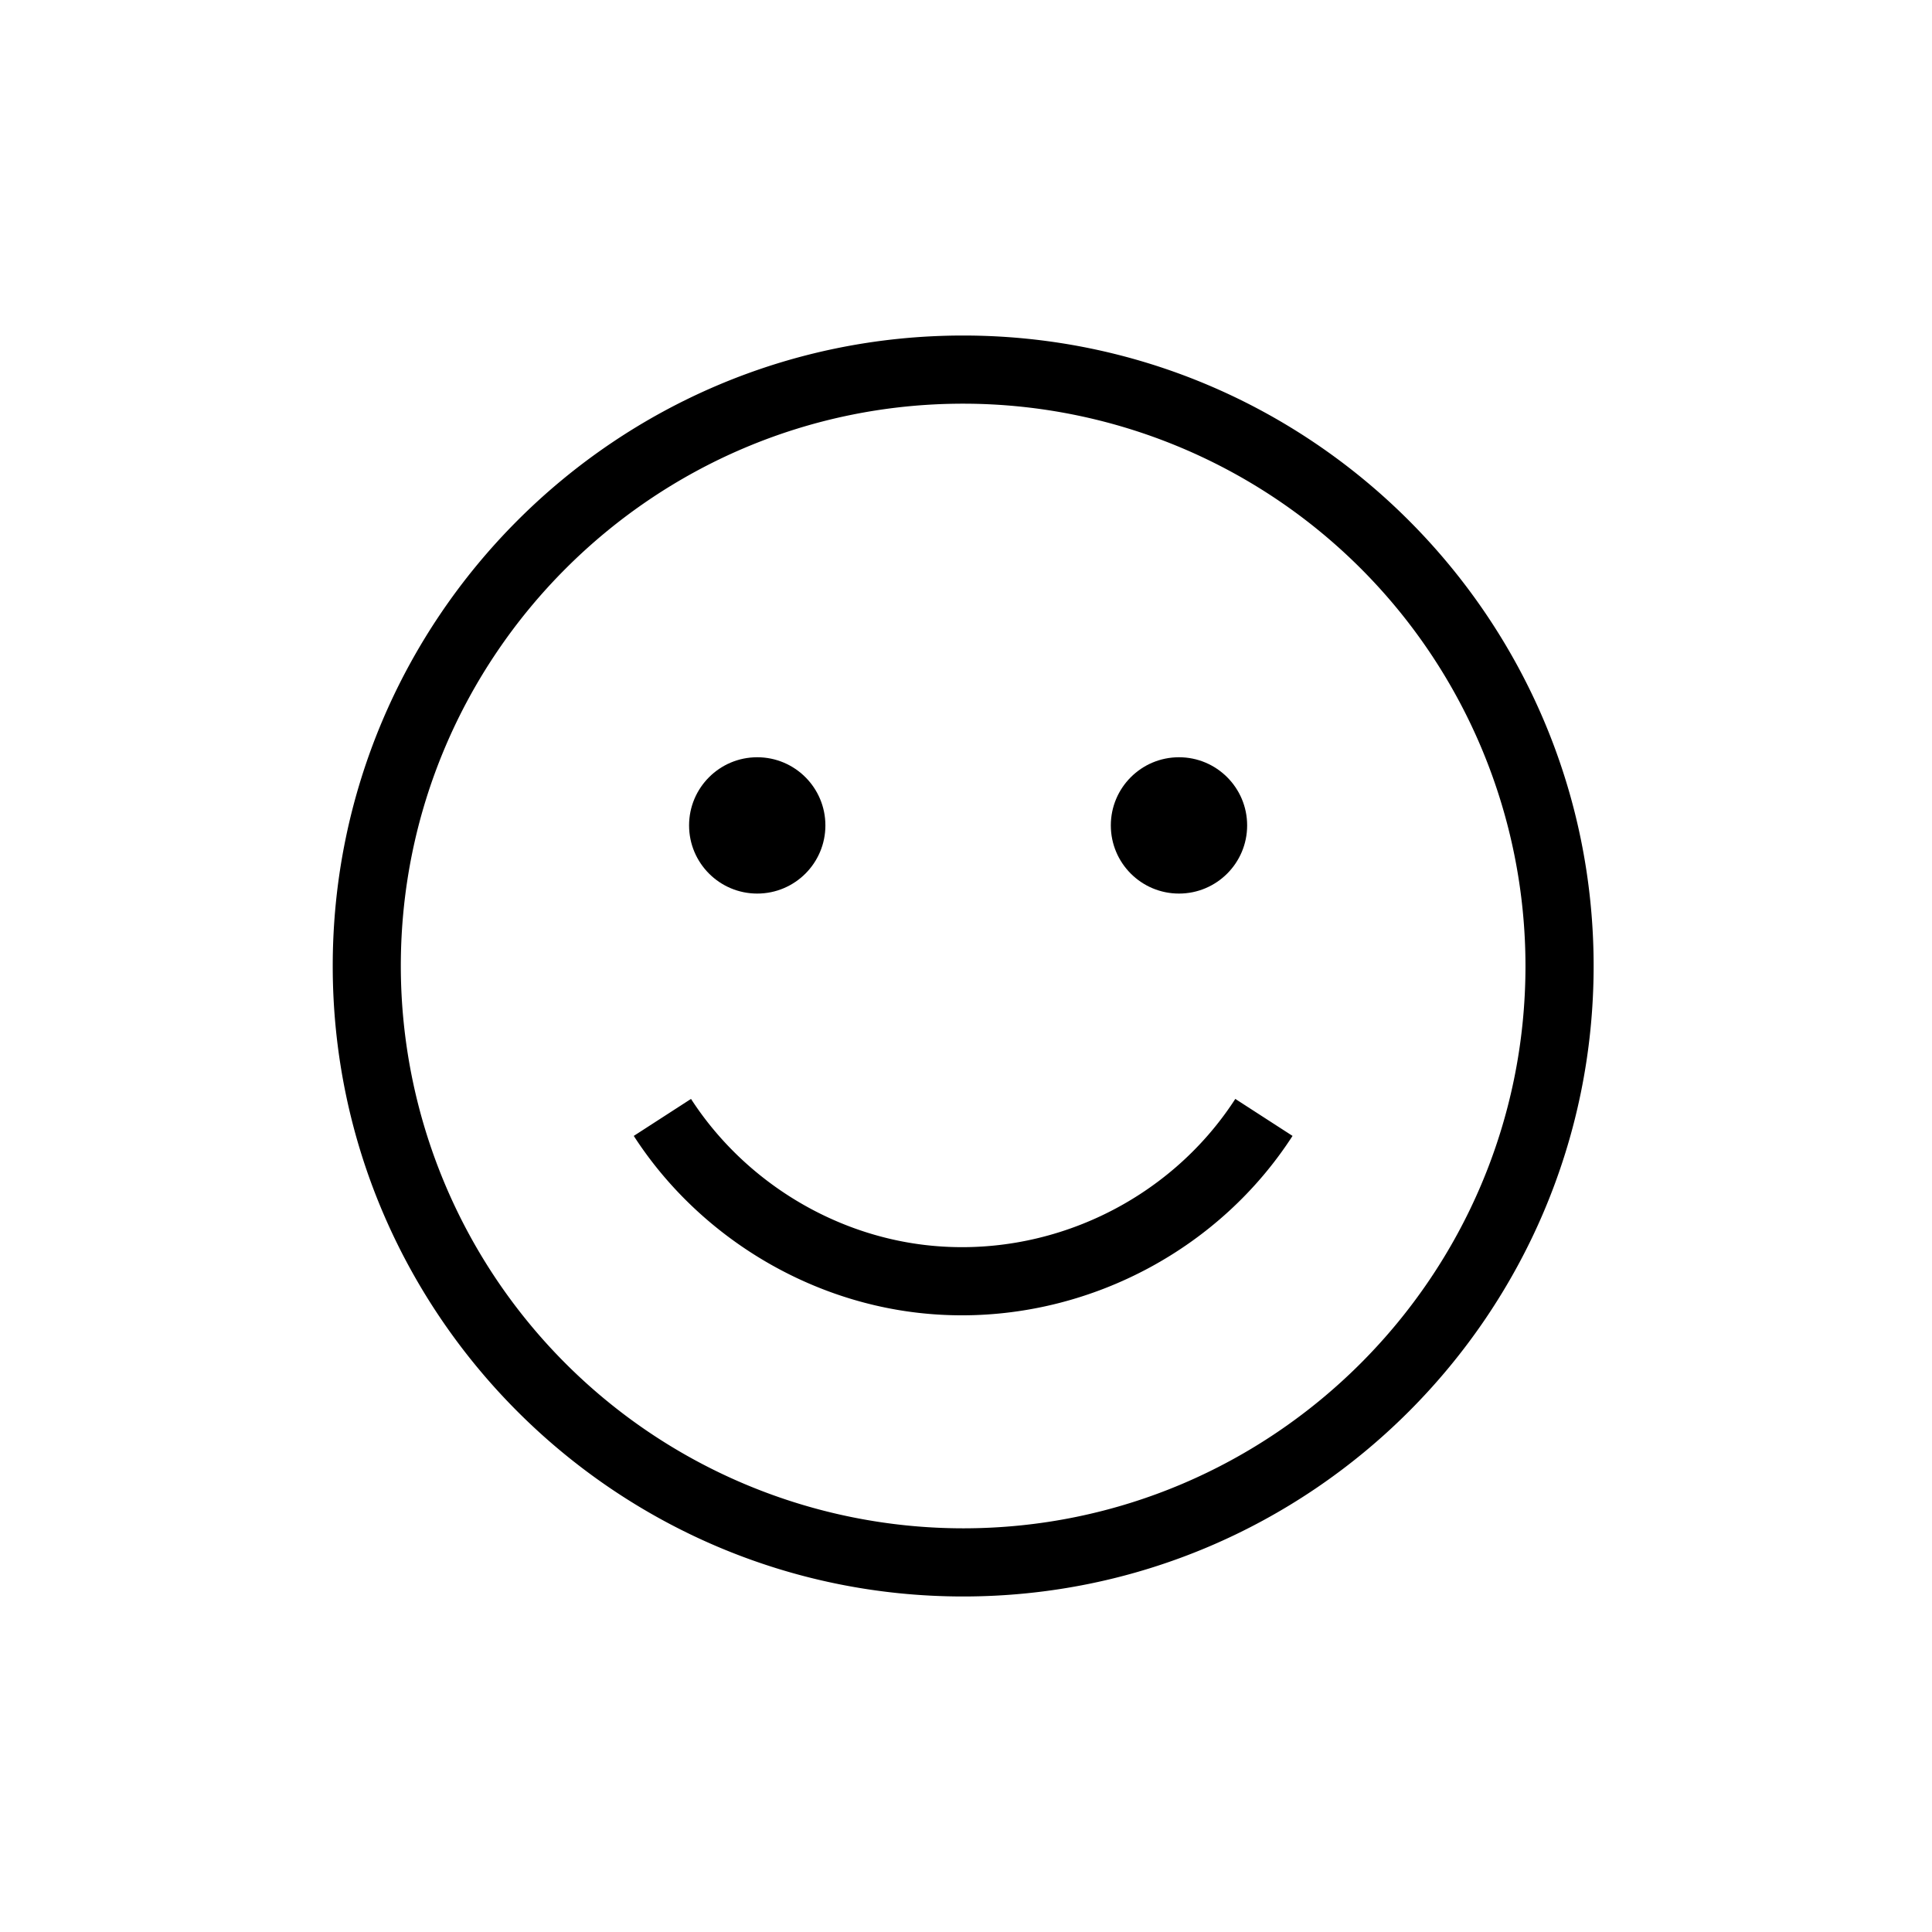 <svg id="Capa_1" data-name="Capa 1" xmlns="http://www.w3.org/2000/svg" viewBox="0 0 1080 1080"><path d="M538.4,187.56C344.07,187.56,186,345.66,186,540S344.07,892.44,538.4,892.44,890.85,734.34,890.85,540,732.74,187.56,538.4,187.56Zm0,666.78A314.52,314.52,0,0,1,224.06,540c0-173.33,141-314.34,314.34-314.34A314.44,314.44,0,0,1,852.75,540C852.75,713.33,711.73,854.34,538.4,854.34Z"/><circle cx="423.3" cy="461.41" r="38.1"/><circle cx="659.06" cy="461.41" r="38.1"/><path d="M537.73,735.27c73.71,0,144.36-37.7,184.81-100.29l-32-20.68c-37.14,57.48-105.08,89.55-173.11,81.7-53-6.11-102-36.66-131.15-81.7l-32,20.68c35.22,54.51,94.58,91.47,158.78,98.87A215.35,215.35,0,0,0,537.73,735.27Z"/></svg>